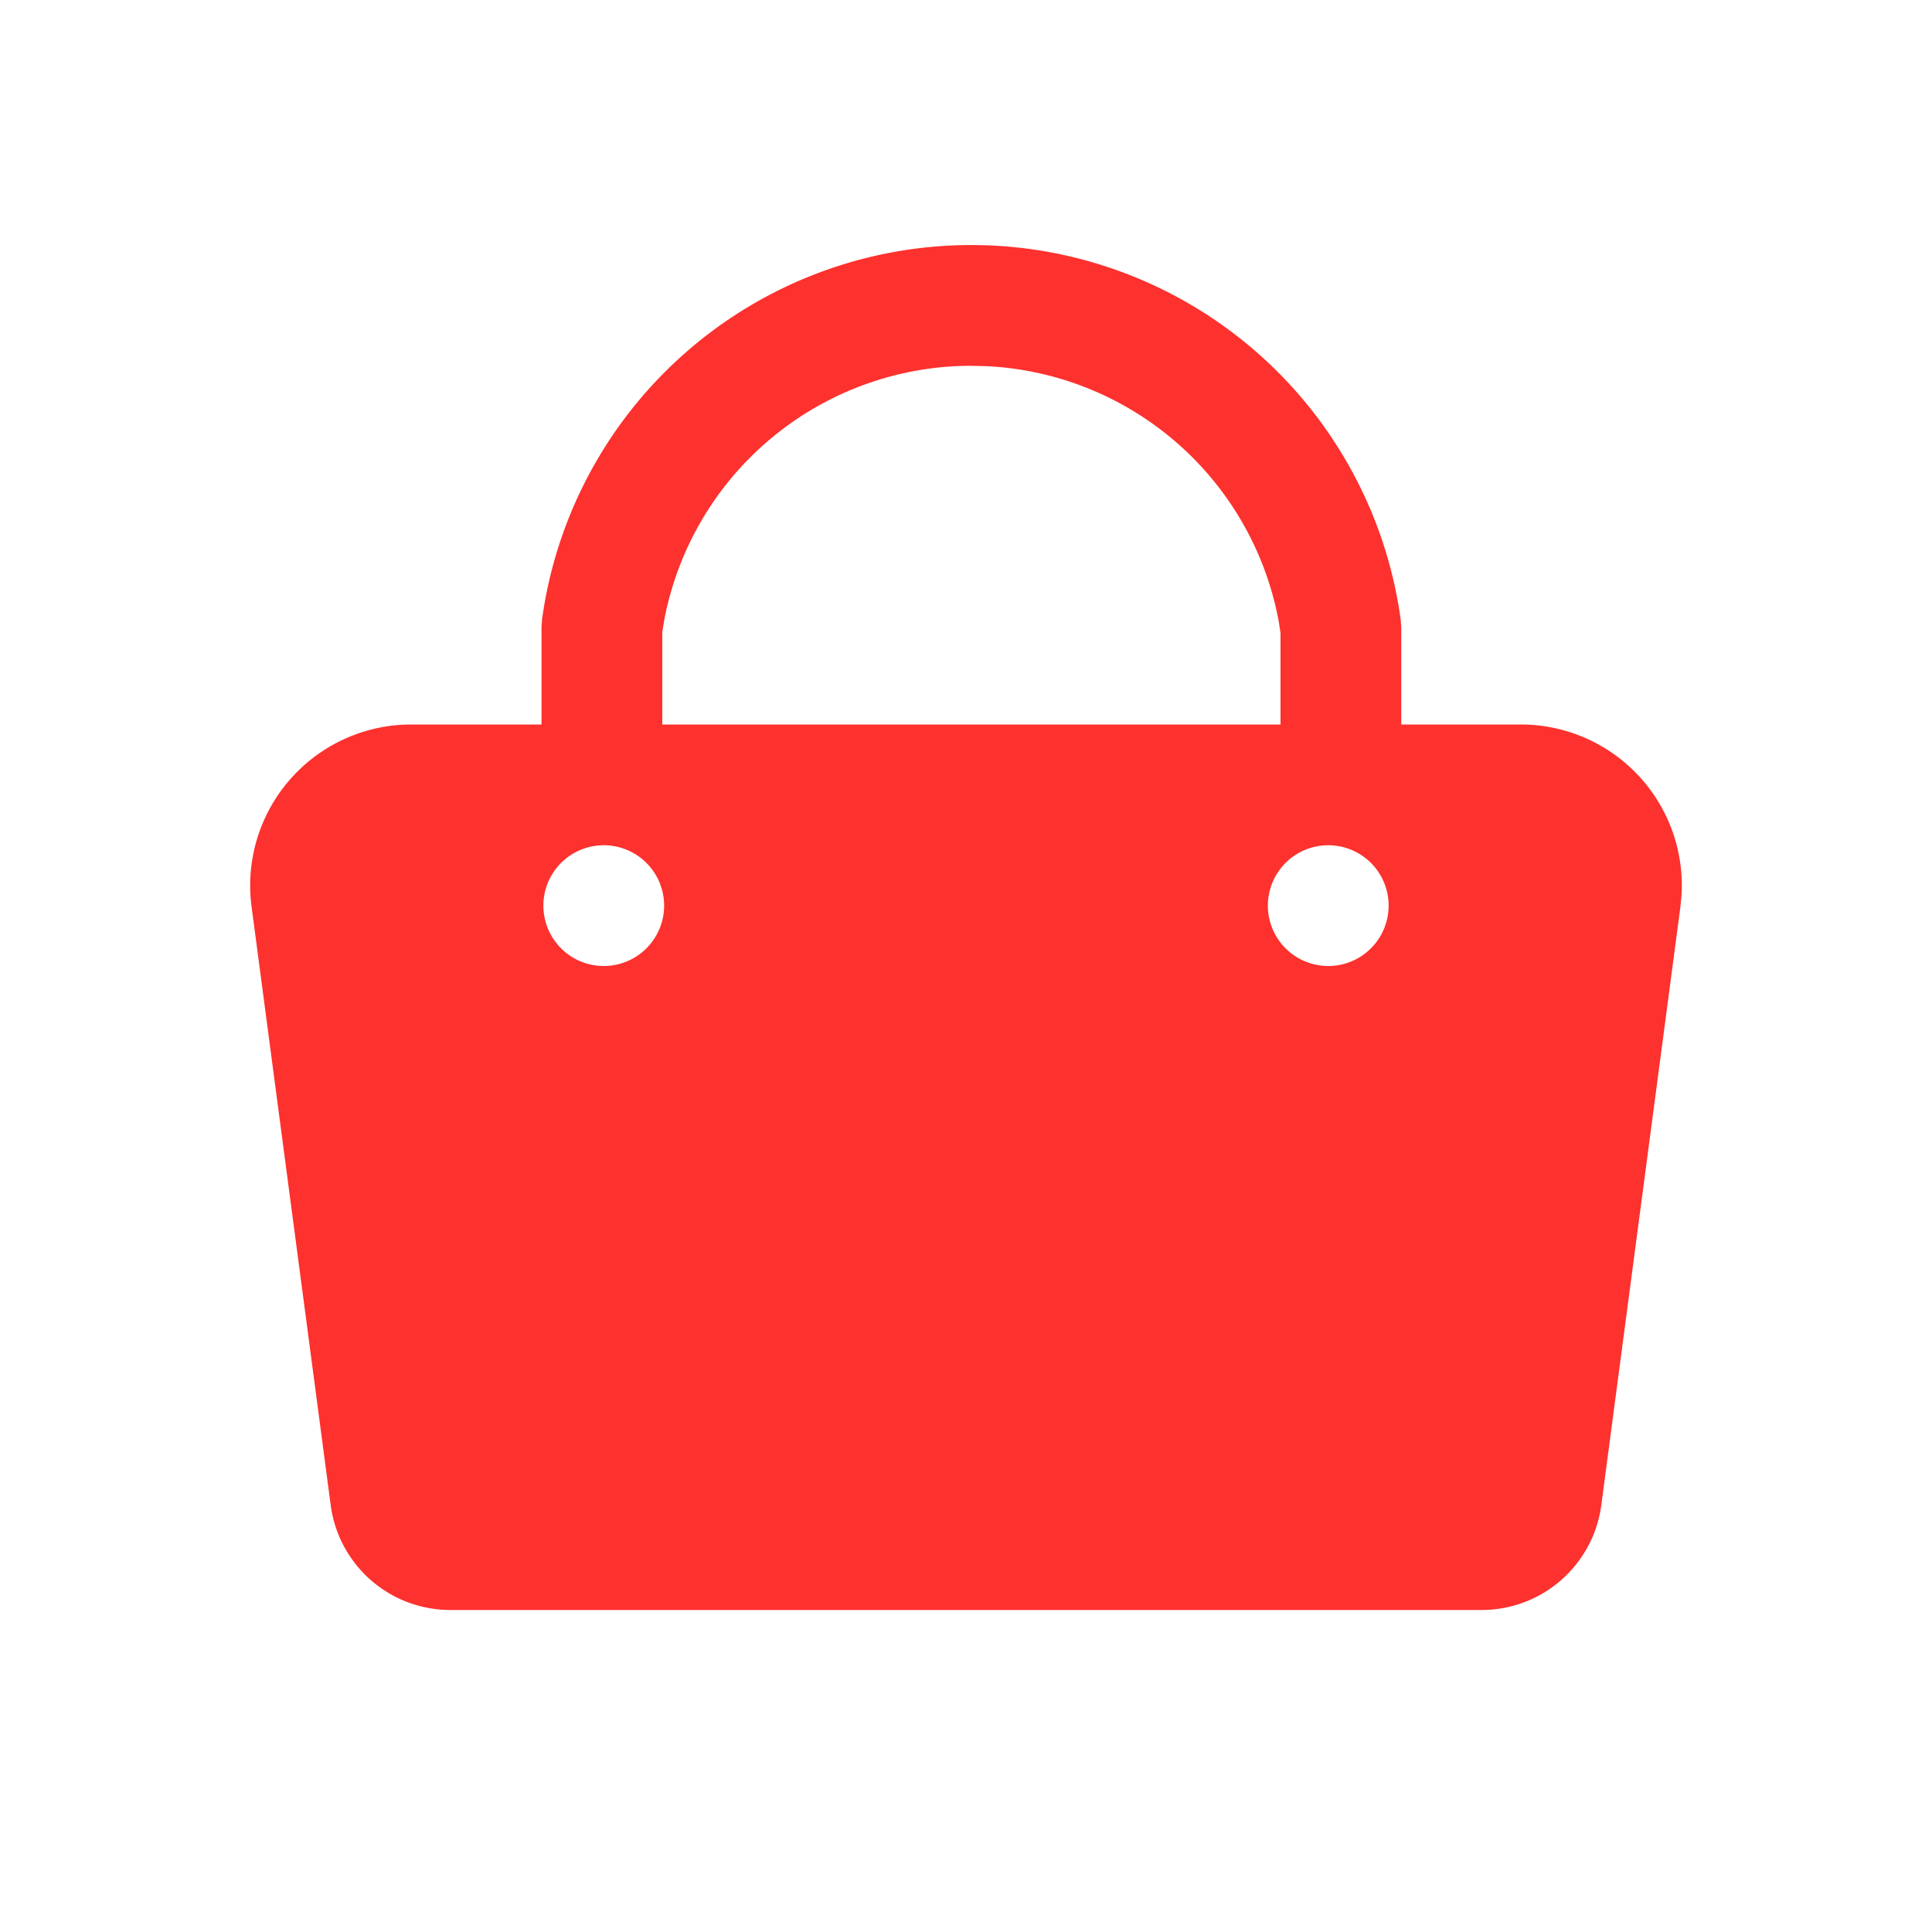 <svg width="24" height="24" viewBox="0 0 24 24" xmlns="http://www.w3.org/2000/svg" xmlns:xlink="http://www.w3.org/1999/xlink">
    <defs>
        <path id="mbphf8mzta" d="M0 0h24v24H0z"/>
    </defs>
    <g fill="none" fill-rule="evenodd">
        <mask id="cz6phwtrfb" fill="#fff">
            <use xlink:href="#mbphf8mzta"/>
        </mask>
        <path d="M12.066 3.044A5.383 5.383 0 0 1 17.4 7.698l.007.101V9h1.485a2 2 0 0 1 1.997 2.113l-.014.149-.983 7.435A1.5 1.5 0 0 1 18.405 20H5.595a1.499 1.499 0 0 1-1.487-1.303l-.983-7.435A2 2 0 0 1 5.107 9h1.62V7.793l.007-.101a5.382 5.382 0 0 1 5.332-4.648zM7.5 10.5a.75.75 0 1 0 0 1.5.75.75 0 0 0 0-1.5zm9 0a.75.75 0 1 0 0 1.5.75.75 0 0 0 0-1.5zm-4.434-5.956a3.883 3.883 0 0 0-3.814 3.155l-.025.151V9h7.68V7.861l-.025-.158a3.884 3.884 0 0 0-3.616-3.154l-.2-.005z" fill="#FD312E" mask="url(#cz6phwtrfb)"/>
    </g>
</svg>
